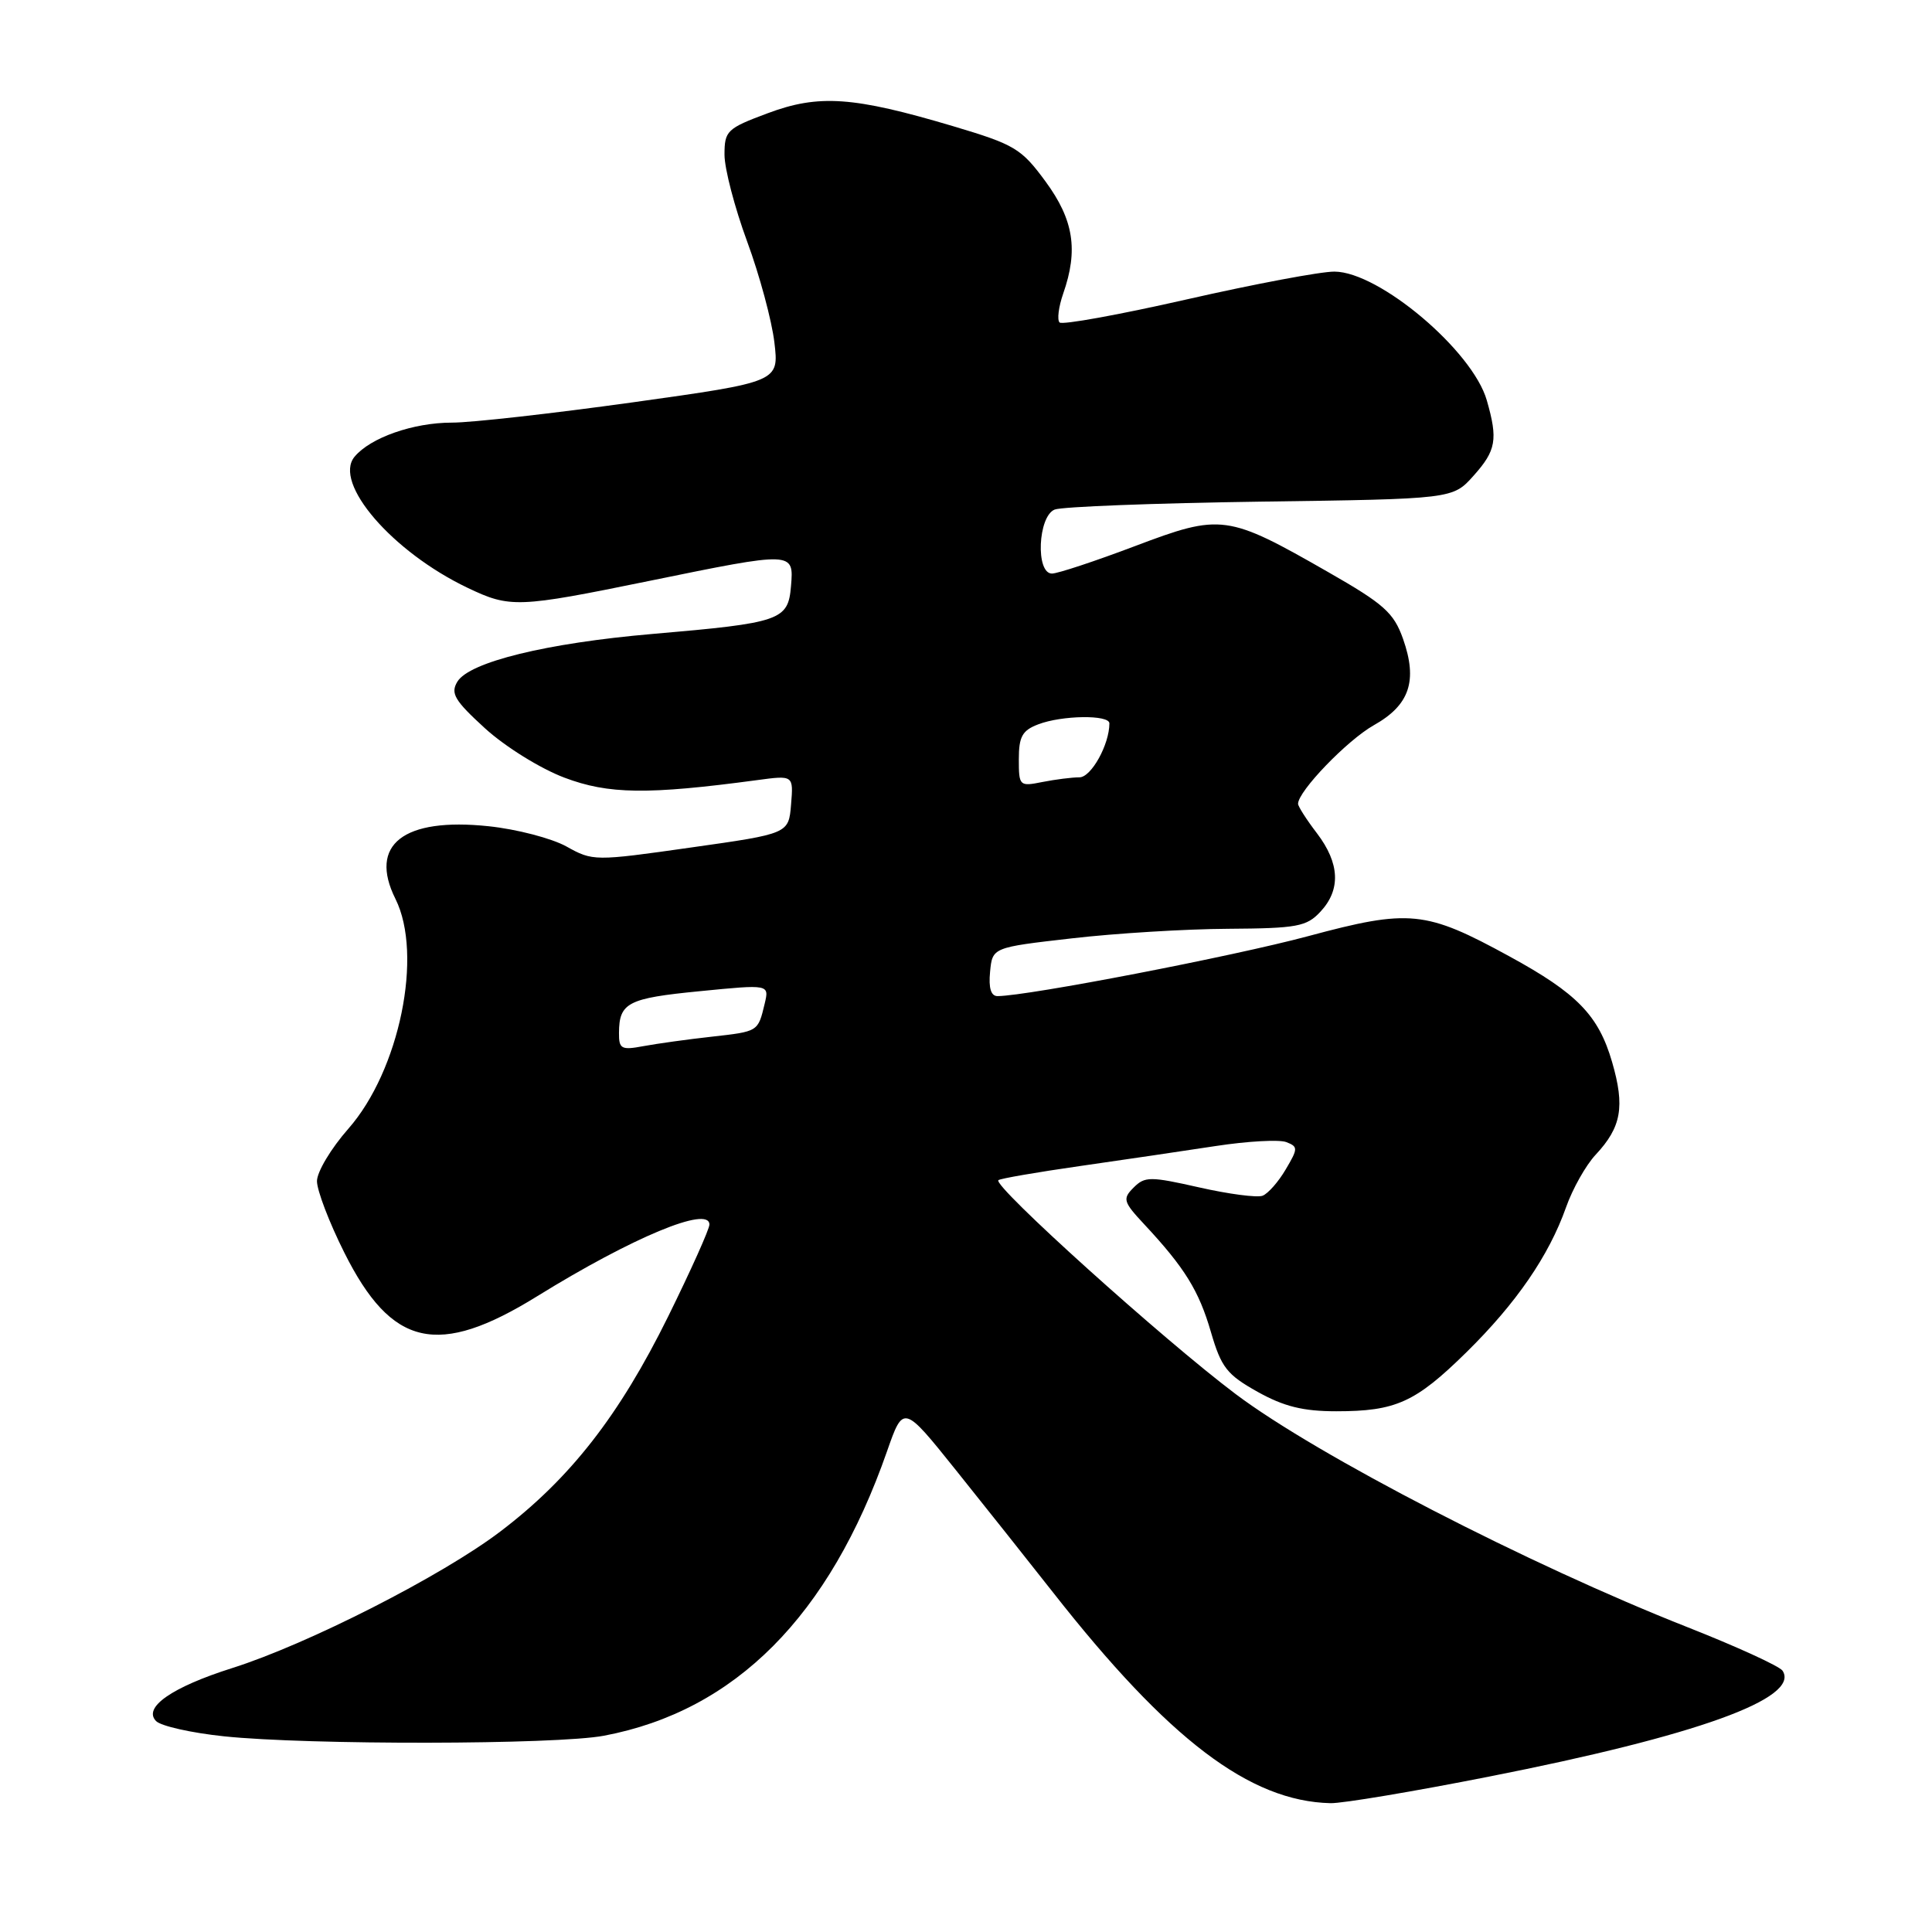 <?xml version="1.0" encoding="UTF-8" standalone="no"?>
<!DOCTYPE svg PUBLIC "-//W3C//DTD SVG 1.1//EN" "http://www.w3.org/Graphics/SVG/1.1/DTD/svg11.dtd" >
<svg xmlns="http://www.w3.org/2000/svg" xmlns:xlink="http://www.w3.org/1999/xlink" version="1.1" viewBox="0 0 256 256">
 <g >
 <path fill="currentColor"
d=" M 197.30 235.41 C 224.83 229.99 238.57 225.03 236.20 221.38 C 235.81 220.78 230.10 218.17 223.50 215.57 C 202.58 207.32 174.55 192.86 163.73 184.72 C 154.14 177.51 131.53 157.13 132.29 156.38 C 132.50 156.17 137.36 155.33 143.08 154.51 C 148.81 153.69 156.93 152.49 161.12 151.85 C 165.30 151.21 169.49 150.98 170.43 151.33 C 172.01 151.94 172.01 152.18 170.36 154.96 C 169.40 156.60 168.02 158.16 167.30 158.44 C 166.58 158.72 162.80 158.22 158.91 157.34 C 152.40 155.87 151.70 155.87 150.21 157.36 C 148.72 158.85 148.83 159.24 151.63 162.24 C 156.99 167.99 158.86 171.02 160.45 176.49 C 161.82 181.19 162.57 182.15 166.63 184.42 C 170.12 186.37 172.67 187.00 177.06 187.00 C 184.96 187.00 187.54 185.83 194.30 179.19 C 200.91 172.69 205.24 166.39 207.51 159.97 C 208.37 157.53 210.13 154.40 211.43 153.01 C 214.85 149.35 215.33 146.64 213.61 140.72 C 211.81 134.53 208.98 131.62 200.00 126.72 C 188.88 120.64 186.78 120.43 173.32 124.05 C 163.34 126.73 136.25 131.96 132.19 131.99 C 131.31 132.00 130.98 130.93 131.19 128.77 C 131.50 125.54 131.50 125.54 142.00 124.34 C 147.78 123.67 157.09 123.10 162.71 123.07 C 171.88 123.01 173.13 122.78 174.96 120.81 C 177.69 117.89 177.53 114.39 174.50 110.41 C 173.12 108.61 172.00 106.85 172.00 106.51 C 172.00 104.84 178.52 98.08 182.03 96.10 C 186.79 93.43 187.87 90.22 185.91 84.65 C 184.68 81.19 183.40 80.04 176.00 75.81 C 162.62 68.15 161.82 68.04 150.42 72.35 C 145.11 74.36 140.15 76.00 139.39 76.00 C 137.20 76.00 137.53 68.40 139.75 67.52 C 140.71 67.14 152.97 66.67 167.00 66.47 C 192.50 66.12 192.50 66.12 195.25 63.04 C 198.25 59.69 198.50 58.24 197.01 53.05 C 195.13 46.47 182.74 36.01 176.82 35.99 C 174.99 35.98 166.19 37.64 157.26 39.67 C 148.33 41.70 140.74 43.08 140.40 42.73 C 140.05 42.38 140.27 40.66 140.88 38.90 C 142.90 33.13 142.27 29.13 138.54 24.05 C 135.32 19.67 134.47 19.16 126.29 16.72 C 113.07 12.79 108.49 12.47 101.71 15.01 C 96.32 17.02 96.00 17.33 96.00 20.50 C 96.00 22.35 97.35 27.52 99.00 32.00 C 100.65 36.47 102.27 42.49 102.61 45.37 C 103.23 50.60 103.23 50.60 83.86 53.31 C 73.21 54.79 62.42 56.01 59.87 56.00 C 54.77 56.00 49.08 57.99 46.98 60.52 C 44.10 63.99 51.97 73.12 61.94 77.88 C 67.59 80.58 68.59 80.54 86.00 76.98 C 105.21 73.05 105.20 73.05 104.81 77.68 C 104.43 82.20 103.46 82.54 86.47 84.00 C 72.42 85.21 62.18 87.72 60.60 90.33 C 59.67 91.88 60.23 92.82 64.28 96.52 C 66.94 98.94 71.60 101.84 74.78 103.04 C 80.62 105.25 85.79 105.32 100.32 103.37 C 105.14 102.72 105.14 102.72 104.82 106.60 C 104.50 110.47 104.50 110.47 91.55 112.30 C 78.75 114.12 78.55 114.11 75.05 112.16 C 73.10 111.08 68.46 109.87 64.74 109.48 C 53.46 108.29 48.81 111.91 52.40 119.11 C 56.09 126.50 52.94 141.85 46.16 149.56 C 43.87 152.16 42.00 155.28 42.00 156.51 C 42.00 157.73 43.62 161.98 45.61 165.95 C 51.90 178.53 58.02 179.91 71.21 171.74 C 83.81 163.95 94.00 159.71 94.00 162.26 C 94.00 162.87 91.54 168.34 88.54 174.43 C 82.05 187.58 75.56 195.90 66.30 202.93 C 58.58 208.80 40.79 217.86 30.76 221.03 C 22.77 223.56 18.91 226.25 20.68 228.05 C 21.32 228.71 25.37 229.62 29.68 230.07 C 40.81 231.24 73.74 231.19 80.04 229.99 C 97.42 226.70 109.90 214.15 117.53 192.32 C 119.70 186.11 119.70 186.11 126.67 194.81 C 130.50 199.59 136.29 206.88 139.53 211.00 C 154.84 230.51 165.59 238.68 176.30 238.93 C 177.84 238.97 187.29 237.39 197.30 235.41 Z  M 82.02 136.86 C 82.04 132.86 83.19 132.27 92.71 131.34 C 101.93 130.43 101.93 130.43 101.33 132.97 C 100.43 136.72 100.52 136.67 94.28 137.37 C 91.10 137.72 87.04 138.29 85.25 138.62 C 82.33 139.17 82.00 138.99 82.02 136.86 Z  M 135.00 100.60 C 135.00 97.60 135.46 96.78 137.57 95.98 C 140.72 94.77 147.00 94.69 147.00 95.85 C 147.00 98.66 144.59 103.00 143.03 103.00 C 142.05 103.00 139.84 103.28 138.12 103.62 C 135.08 104.23 135.00 104.15 135.00 100.60 Z "/>
</g>
</svg>